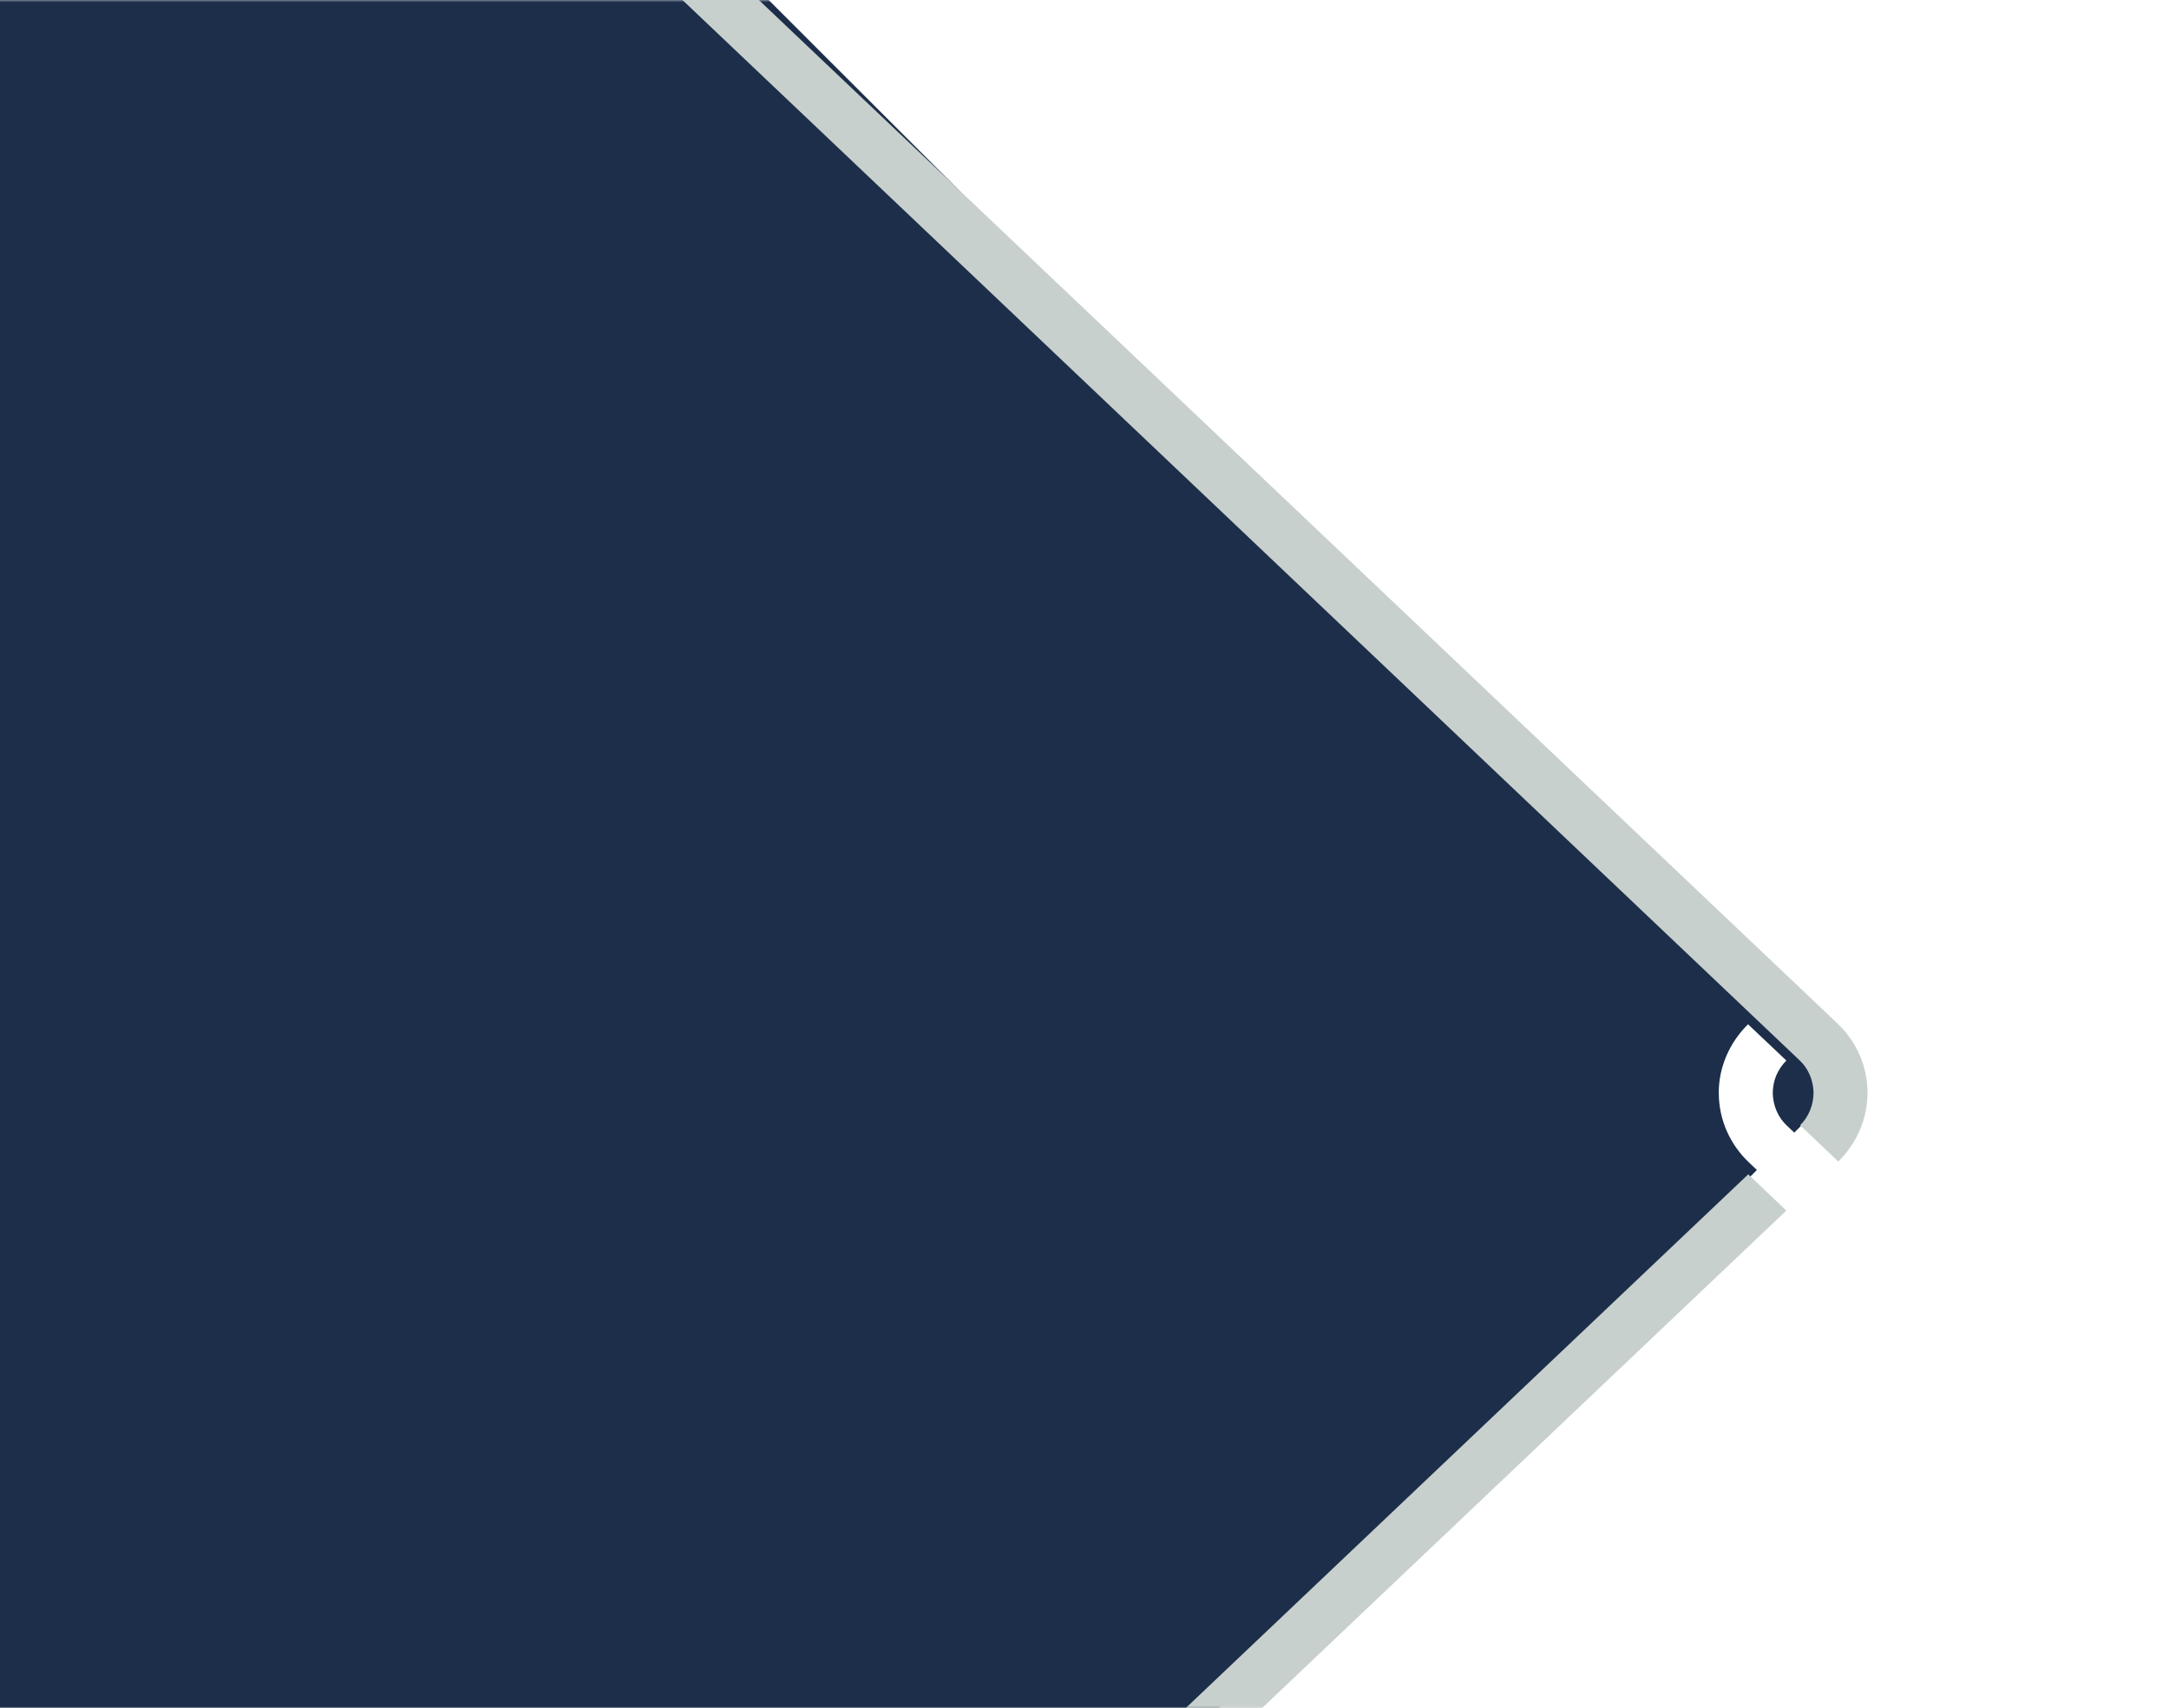 <?xml version="1.0" encoding="utf-8"?>
<!-- Generator: Adobe Illustrator 27.8.1, SVG Export Plug-In . SVG Version: 6.00 Build 0)  -->
<svg version="1.1" id="Lager_1" xmlns="http://www.w3.org/2000/svg" xmlns:xlink="http://www.w3.org/1999/xlink" x="0px" y="0px"
	 viewBox="0 0 1149 905" style="enable-background:new 0 0 1149 905;" xml:space="preserve">
<style type="text/css">
	.st0{clip-path:url(#SVGID_00000105425073625735137310000013296641143607940995_);}
	.st1{fill:#FFFFFF;filter:url(#Adobe_OpacityMaskFilter);}
	.st2{mask:url(#mask0_1648_12_00000010290355654794121790000008391518047931995567_);}
	.st3{fill:#1C2E49;}
	.st4{clip-path:url(#SVGID_00000091011191164487770670000003434942739758906023_);}
	.st5{fill:#FFFFFF;filter:url(#Adobe_OpacityMaskFilter_00000076580716699779145260000007481380722415114369_);}
	.st6{mask:url(#mask1_1648_12_00000039812988100656440050000014433256463160137118_);}
	.st7{fill:#FFFFFF;}
	.st8{fill:#C8D0CD;}
</style>
<g>
	<defs>
		<rect id="SVGID_1_" x="-17.8" width="1149" height="905"/>
	</defs>
	<clipPath id="SVGID_00000148622281800742241600000011958228978401316780_">
		<use xlink:href="#SVGID_1_"  style="overflow:visible;"/>
	</clipPath>
	<g style="clip-path:url(#SVGID_00000148622281800742241600000011958228978401316780_);">
		<defs>
			<filter id="Adobe_OpacityMaskFilter" filterUnits="userSpaceOnUse" x="-941.4" y="-383.3" width="1909.9" height="1909.9">
				<feColorMatrix  type="matrix" values="1 0 0 0 0  0 1 0 0 0  0 0 1 0 0  0 0 0 1 0"/>
			</filter>
		</defs>
		
			<mask maskUnits="userSpaceOnUse" x="-941.4" y="-383.3" width="1909.9" height="1909.9" id="mask0_1648_12_00000010290355654794121790000008391518047931995567_">
			<path class="st1" d="M1518.2,0h-1536v905h1536V0z"/>
		</mask>
		<g class="st2">
			<path class="st3" d="M-4.1-375.9L-934,554c-9.8,9.8-9.8,25.6,0,35.4l929.9,929.9c9.8,9.8,25.6,9.8,35.4,0l929.9-929.9
				c9.8-9.8,9.8-25.6,0-35.4L31.3-375.9C21.5-385.7,5.7-385.7-4.1-375.9z"/>
		</g>
		<g>
			<defs>
				<rect id="SVGID_00000155852292928383067610000010179764971629824673_" x="38.2" y="-107" width="1165" height="1012"/>
			</defs>
			<clipPath id="SVGID_00000147921167349247965410000006430371264576421024_">
				<use xlink:href="#SVGID_00000155852292928383067610000010179764971629824673_"  style="overflow:visible;"/>
			</clipPath>
			<g style="clip-path:url(#SVGID_00000147921167349247965410000006430371264576421024_);">
				<defs>
					
						<filter id="Adobe_OpacityMaskFilter_00000100360116907324407970000017533652291517986438_" filterUnits="userSpaceOnUse" x="213.4" y="-159.8" width="897.4" height="1477.6">
						<feColorMatrix  type="matrix" values="1 0 0 0 0  0 1 0 0 0  0 0 1 0 0  0 0 0 1 0"/>
					</filter>
				</defs>
				
					<mask maskUnits="userSpaceOnUse" x="213.4" y="-159.8" width="897.4" height="1477.6" id="mask1_1648_12_00000039812988100656440050000014433256463160137118_">
					<path style="fill:#FFFFFF;filter:url(#Adobe_OpacityMaskFilter_00000100360116907324407970000017533652291517986438_);" d="
						M1203.2-107H38.2V905h1165V-107z"/>
				</mask>
				<g class="st6">
					<path class="st7" d="M946.3,561.9c-2.3,2.3-4.1,5-5.4,8c-1.2,3-1.8,6.2-1.8,9.5c0.1,3.2,0.8,6.5,2.1,9.4c1.3,3,3.2,5.6,5.6,7.8
						l45.1,42.8c5.1,4.7,11.7,7.3,18.6,7.3c6.9,0,13.6-2.6,18.6-7.3l45.1-42.8c2.4-2.3,4.4-5,5.7-8c1.3-3,2-6.3,2-9.6
						c0-3.3-0.7-6.6-2-9.6c-1.3-3-3.3-5.8-5.7-8l-45.1-42.8c-5.1-4.7-11.7-7.3-18.6-7.3c-6.9,0-13.6,2.6-18.6,7.3l-18.2,17.3
						l-20.2-19.2l18.2-17.3c21.4-20.3,56.3-20.3,77.7,0l45.1,42.8c5.1,4.7,9.1,10.4,11.9,16.8c2.8,6.3,4.2,13.2,4.2,20.1
						c0,6.9-1.4,13.8-4.2,20.1c-2.8,6.3-6.8,12.1-11.9,16.8l-45.1,42.8c-21.4,20.3-56.3,20.3-77.7,0l-45.1-42.8
						c-5-4.7-9-10.3-11.8-16.6c-2.8-6.3-4.2-13-4.3-19.9c-0.1-6.9,1.3-13.6,4-20c2.7-6.3,6.6-12,11.5-16.8L946.3,561.9z"/>
					<path class="st8" d="M973.2,542.1c5,4.7,9,10.3,11.8,16.6c2.8,6.3,4.2,13,4.3,19.9c0,6.9-1.3,13.6-4,20
						c-2.7,6.3-6.6,12-11.5,16.8l-20.2-19.2c2.3-2.3,4.1-5,5.3-8c1.2-3,1.8-6.2,1.8-9.5c-0.1-3.2-0.8-6.5-2.1-9.4
						c-1.3-3-3.2-5.6-5.6-7.8L213.4-140.6l20.2-19.2L973.2,542.1z"/>
					<path class="st8" d="M946.3,641.4l-20.2-19.2l-712.7,676.4l20.2,19.2L946.3,641.4z"/>
				</g>
			</g>
		</g>
	</g>
</g>
</svg>
